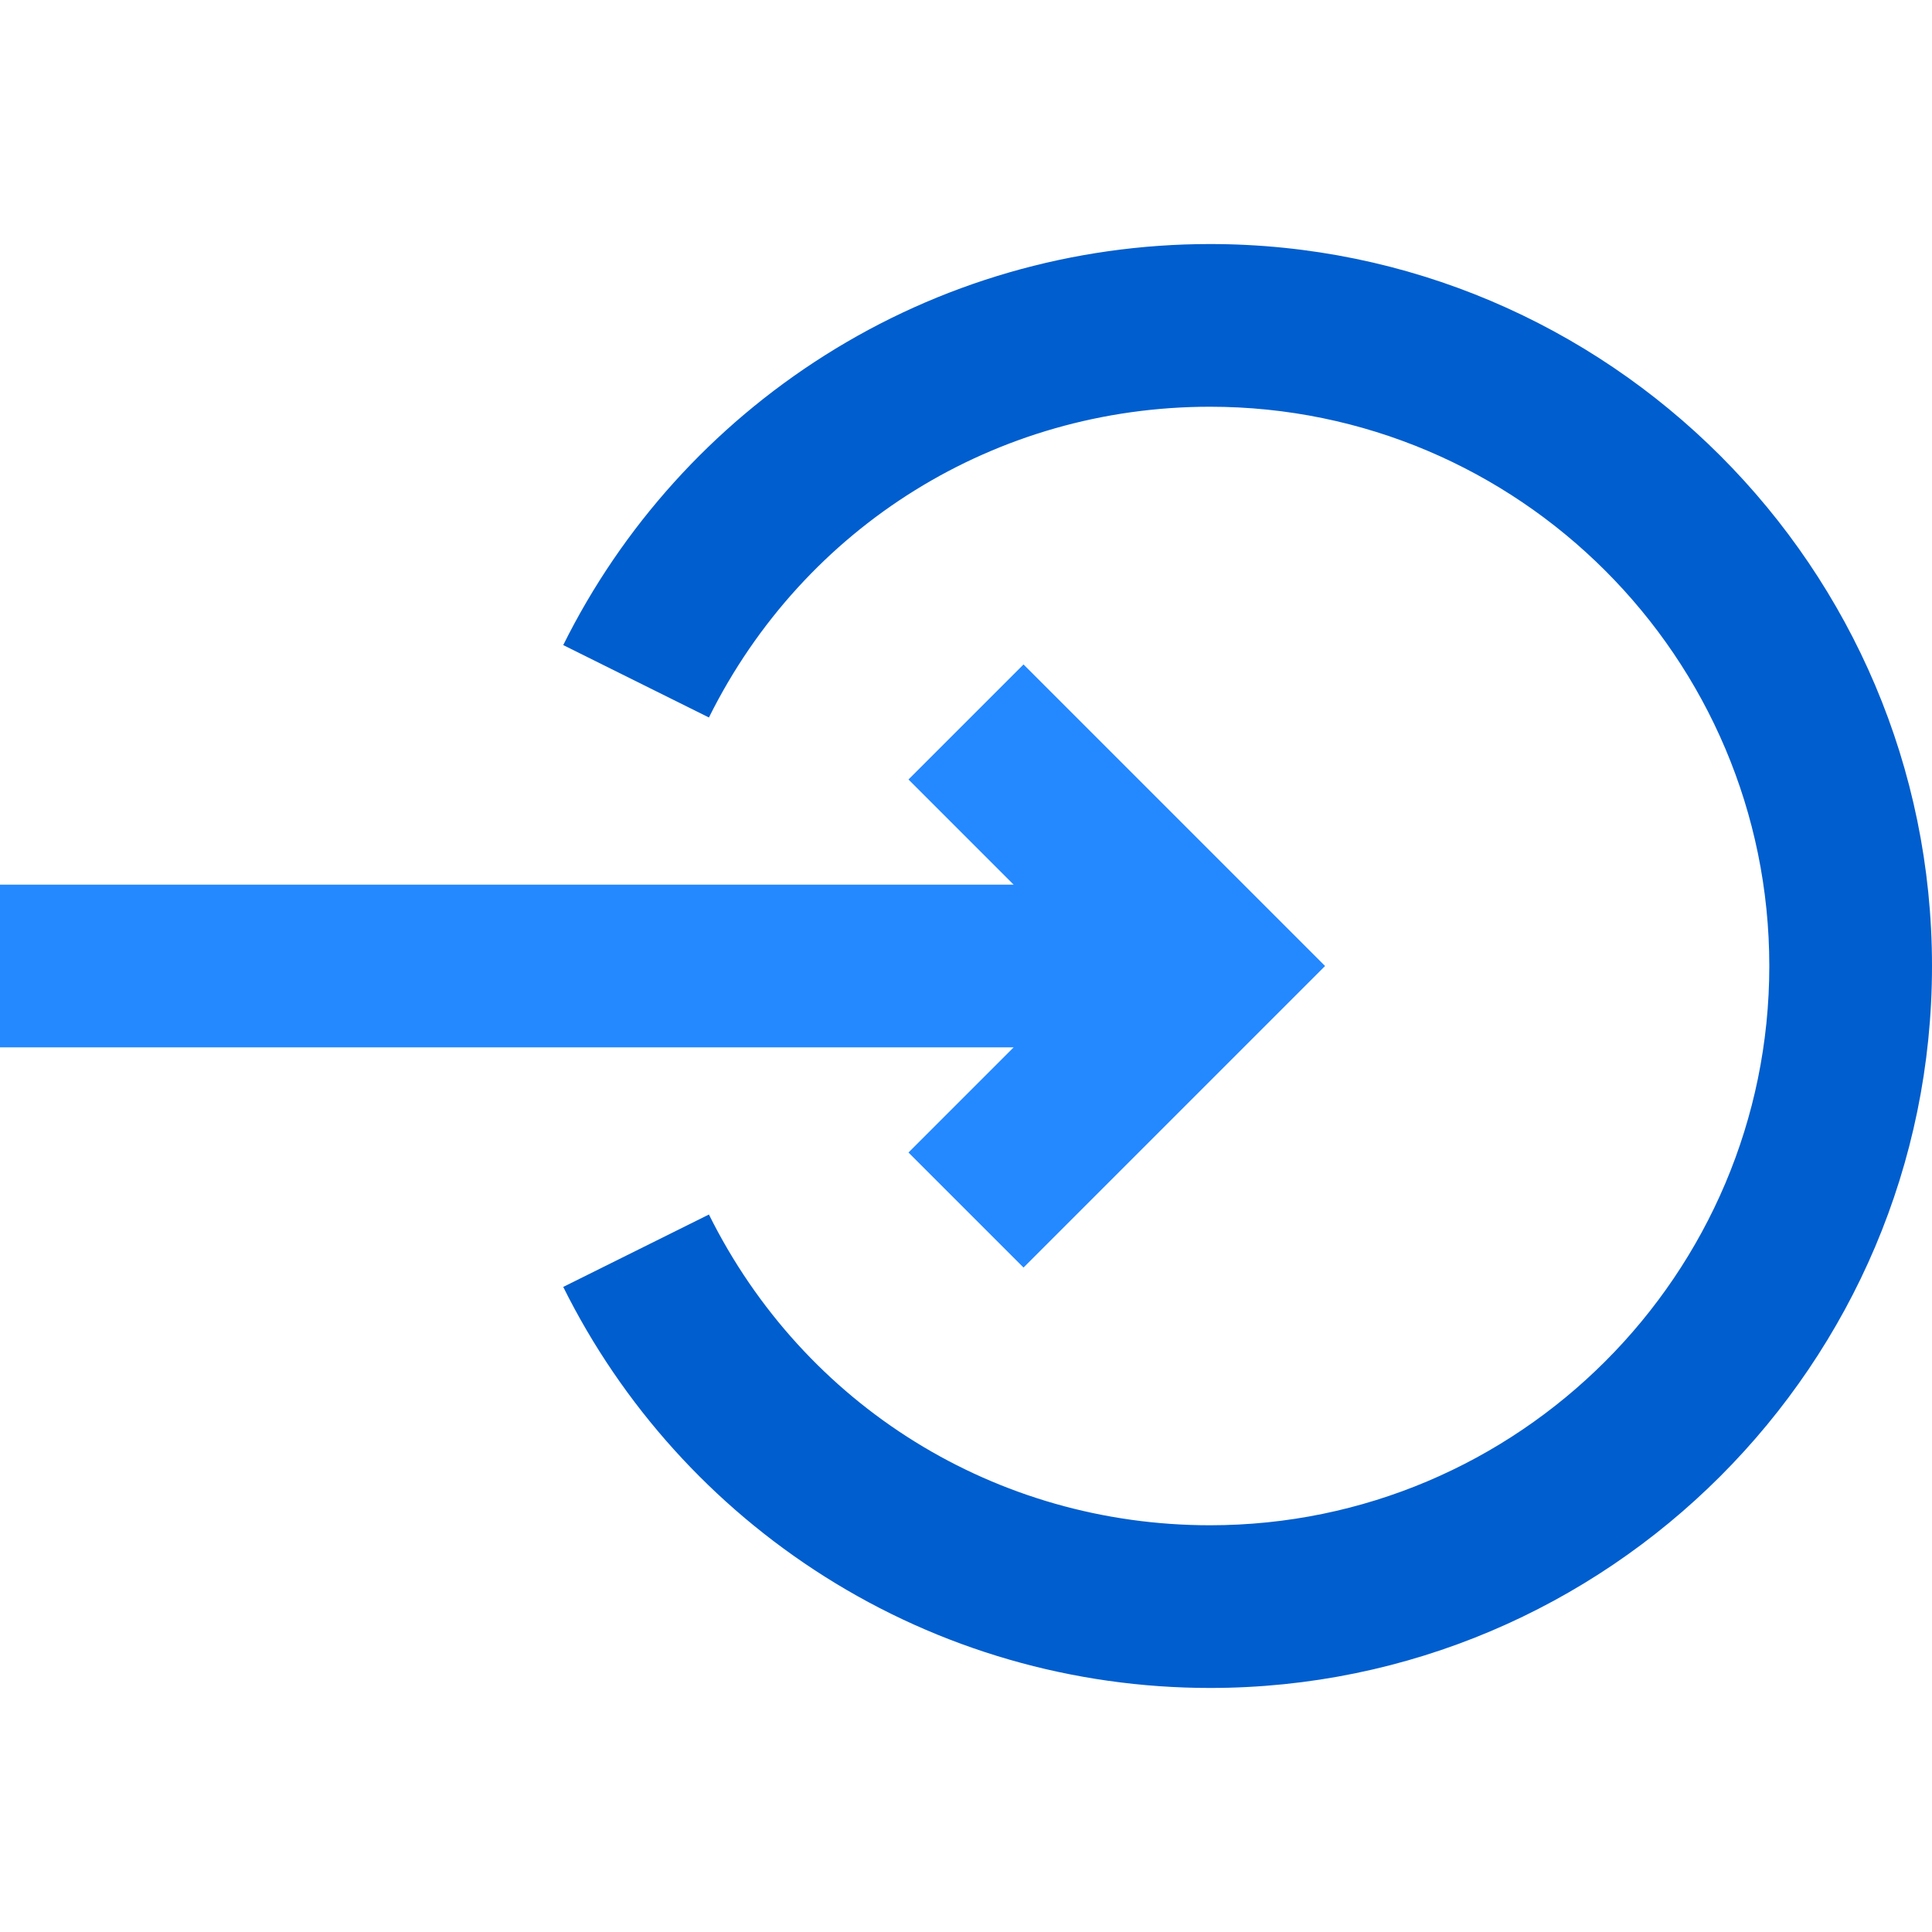 <?xml version="1.0" encoding="iso-8859-1"?>
<!-- Generator: Adobe Illustrator 19.0.0, SVG Export Plug-In . SVG Version: 6.00 Build 0)  -->
<svg version="1.1" id="Layer_1" xmlns="http://www.w3.org/2000/svg" xmlns:xlink="http://www.w3.org/1999/xlink" x="0px" y="0px"
	 viewBox="0 0 475 475" style="enable-background:new 0 0 475 475;" xml:space="preserve">
<g>
	<path style="fill:#005ECE;" d="M297.5,60c-33.67,0-66.443,9.476-94.776,27.403c-27.546,17.429-49.763,42.048-64.25,71.196
		l35.82,17.803C197.716,129.275,244.926,100,297.5,100c75.818,0,137.5,61.682,137.5,137.5S373.318,375,297.5,375
		c-52.574,0-99.784-29.275-123.205-76.401l-35.82,17.803c14.486,29.147,36.704,53.767,64.25,71.196
		C231.057,405.524,263.83,415,297.5,415c97.874,0,177.5-79.626,177.5-177.5S395.374,60,297.5,60z"/>
	<polygon style="fill:#2488FF;" points="223.358,283.358 251.642,311.642 325.784,237.5 251.642,163.358 223.358,191.642 
		249.216,217.5 0,217.5 0,257.5 249.216,257.5 	"/>
</g>
<g>
</g>
<g>
</g>
<g>
</g>
<g>
</g>
<g>
</g>
<g>
</g>
<g>
</g>
<g>
</g>
<g>
</g>
<g>
</g>
<g>
</g>
<g>
</g>
<g>
</g>
<g>
</g>
<g>
</g>
</svg>
